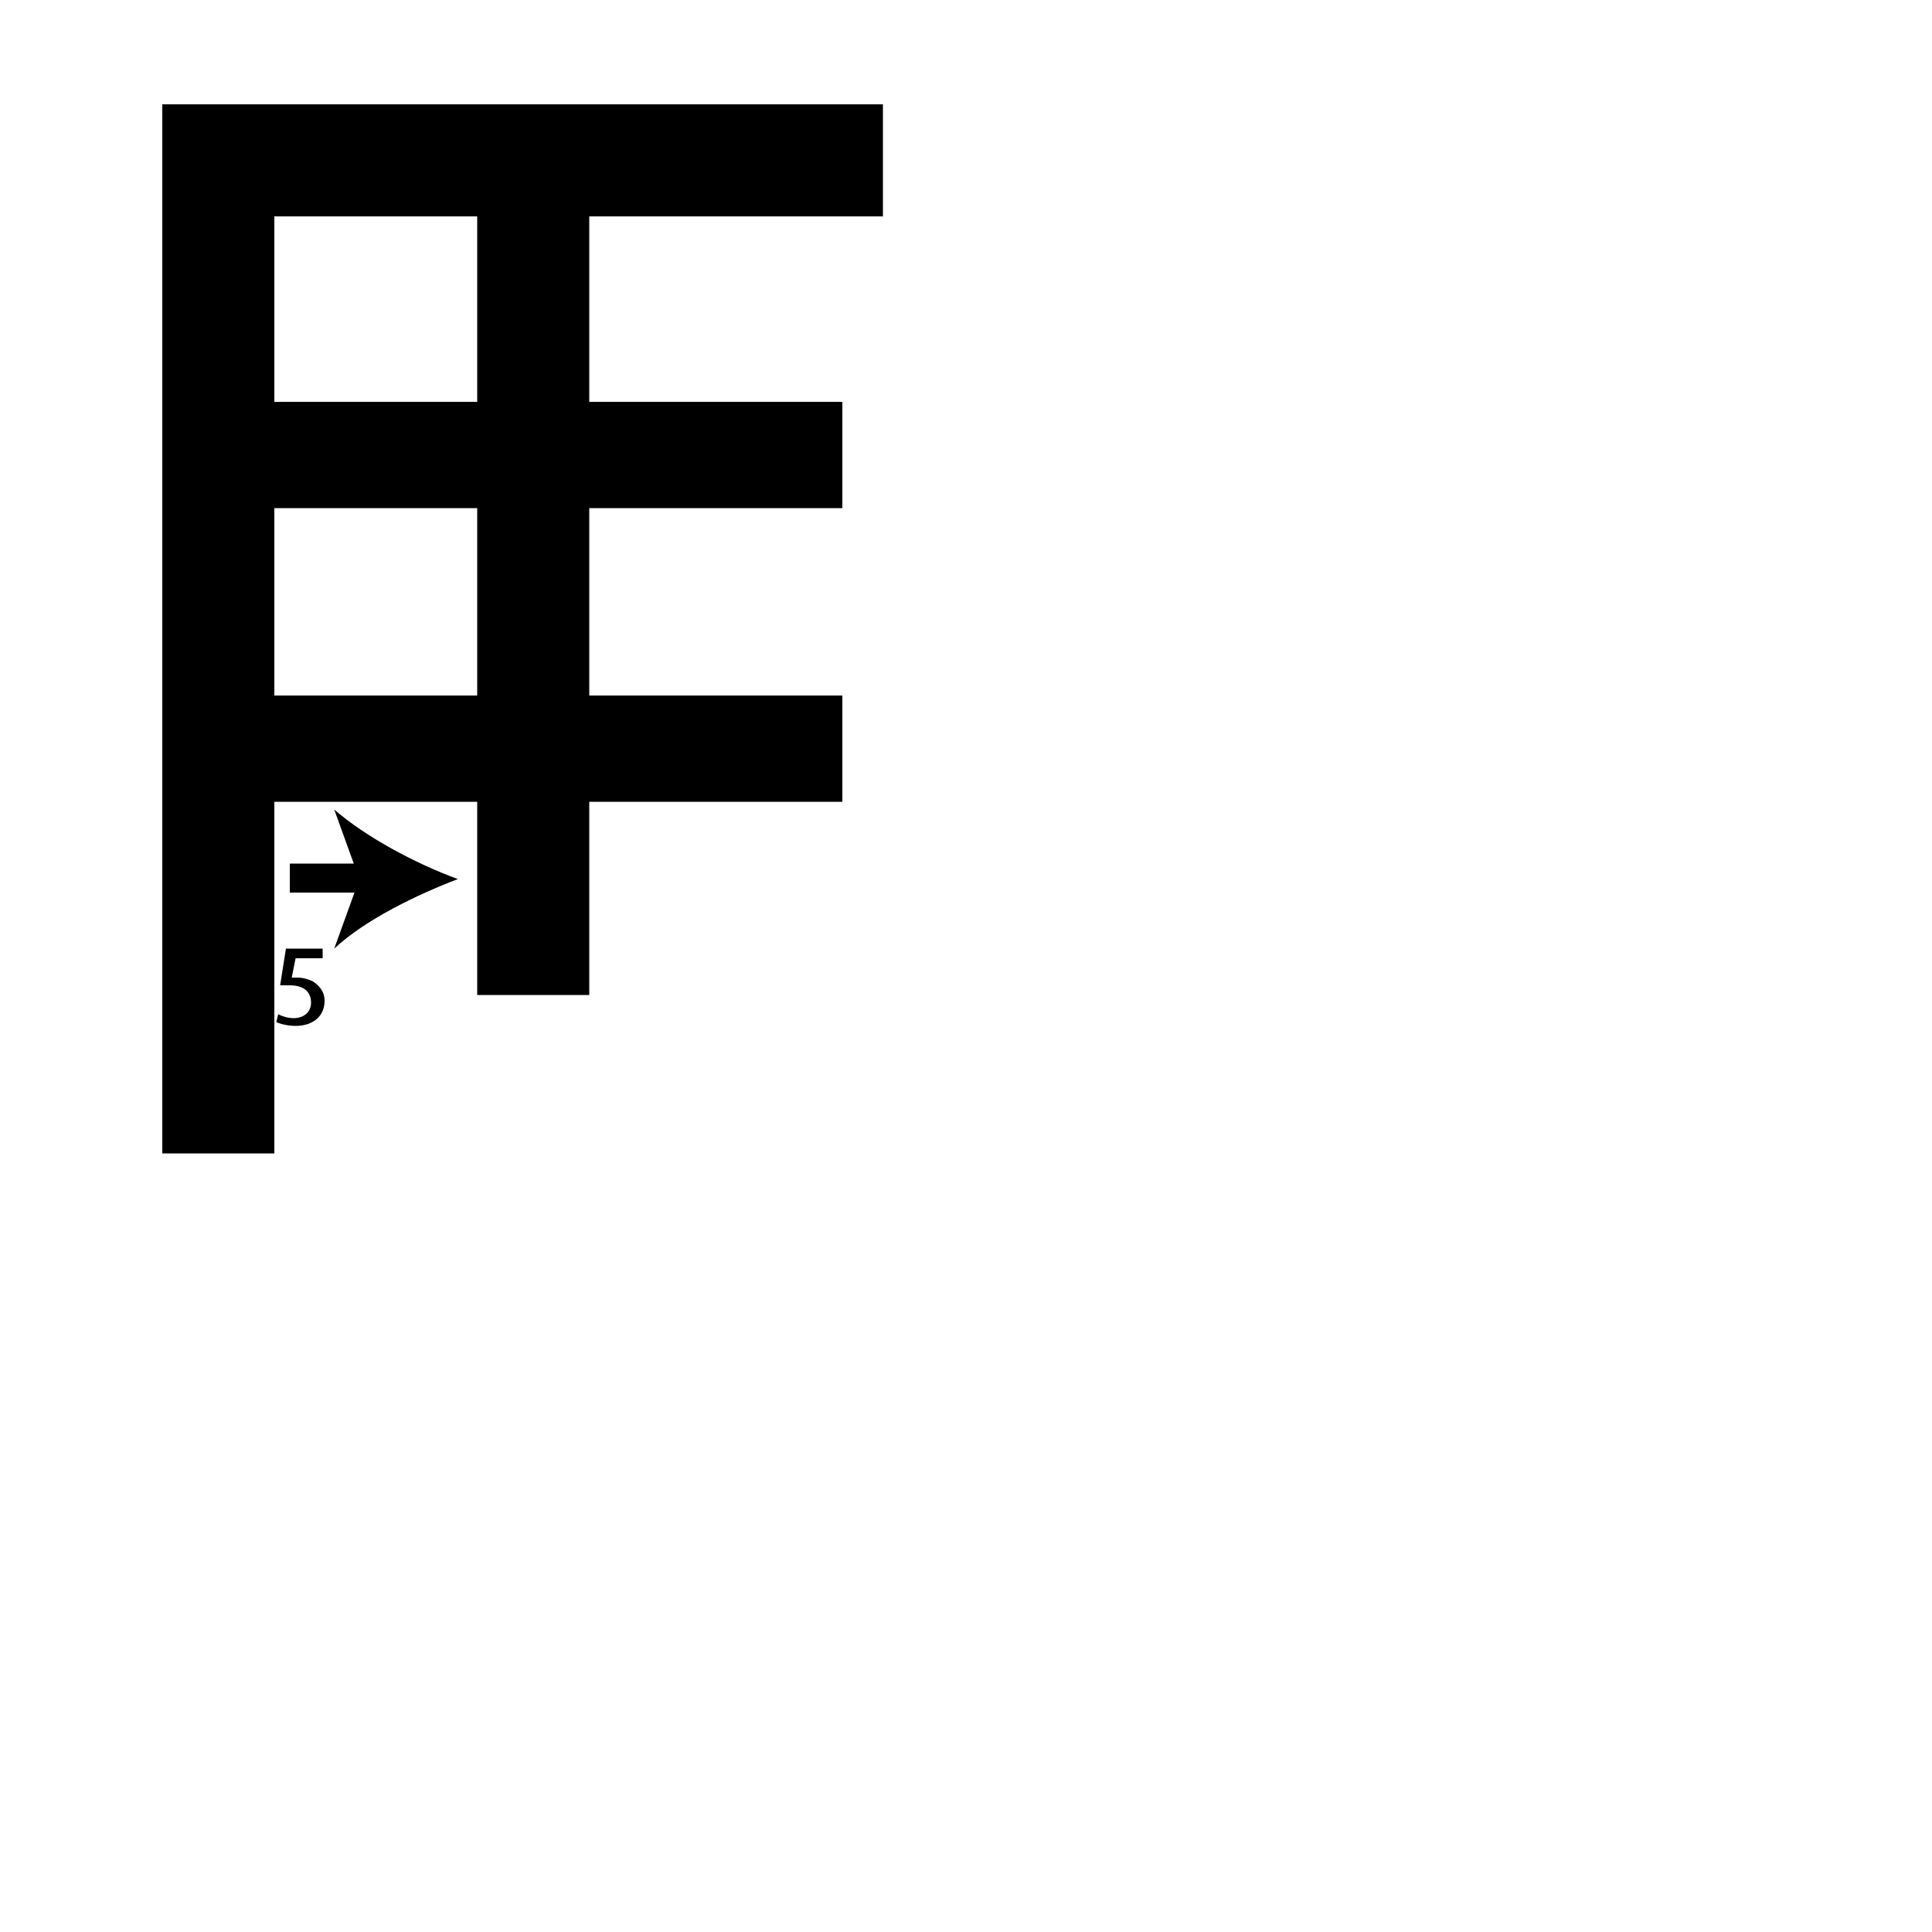 <?xml version="1.0" encoding="utf-8"?>
<!-- Generator: Adobe Illustrator 26.2.1, SVG Export Plug-In . SVG Version: 6.00 Build 0)  -->
<svg version="1.1" xmlns="http://www.w3.org/2000/svg" xmlns:xlink="http://www.w3.org/1999/xlink" x="0px" y="0px"
	 viewBox="0 0 100 100" style="enable-background:new 0 0 100 100;" xml:space="preserve" width = "100px" height = "100px">
<style type="text/css">
	.st0{display:none;}
	.st1{display:inline;}
</style> 

		<path d="M24.7,11.2H14.2v9.6h10.5V11.2z M24.7,36v-9.7H14.2V36H24.7z M24.7,51.5v-10H14.2c0,2.3,0,18.2,0,18.2H8.4V5.4h37.3v5.8
			H30.5v9.6h13.1v5.5H30.5V36h13.1v5.5H30.5v10"/>

		<line x1="15" y1="45.5" x2="23.7" y2="45.5"/>
	
			<rect x="15" y="44.7" width="4.1" height="1.5"/>

				<path d="M23.7,45.5c-2.1,0.8-4.8,2.1-6.4,3.6l1.3-3.6l-1.3-3.6C18.9,43.3,21.5,44.7,23.7,45.5z"/>

		<path d="M16.8,49.6h-1.5l-0.2,1c0.1,0,0.2,0,0.3,0c0.3,0,0.6,0.1,0.8,0.2c0.3,0.2,0.6,0.5,0.6,1c0,0.8-0.6,1.3-1.5,1.3
			c-0.4,0-0.8-0.1-1-0.2l0.1-0.4c0.2,0.1,0.5,0.2,0.8,0.2c0.5,0,0.9-0.3,0.9-0.8c0-0.5-0.3-0.9-1.1-0.9c-0.2,0-0.4,0-0.5,0l0.3-1.9
			h1.9V49.6z"/>

</svg>